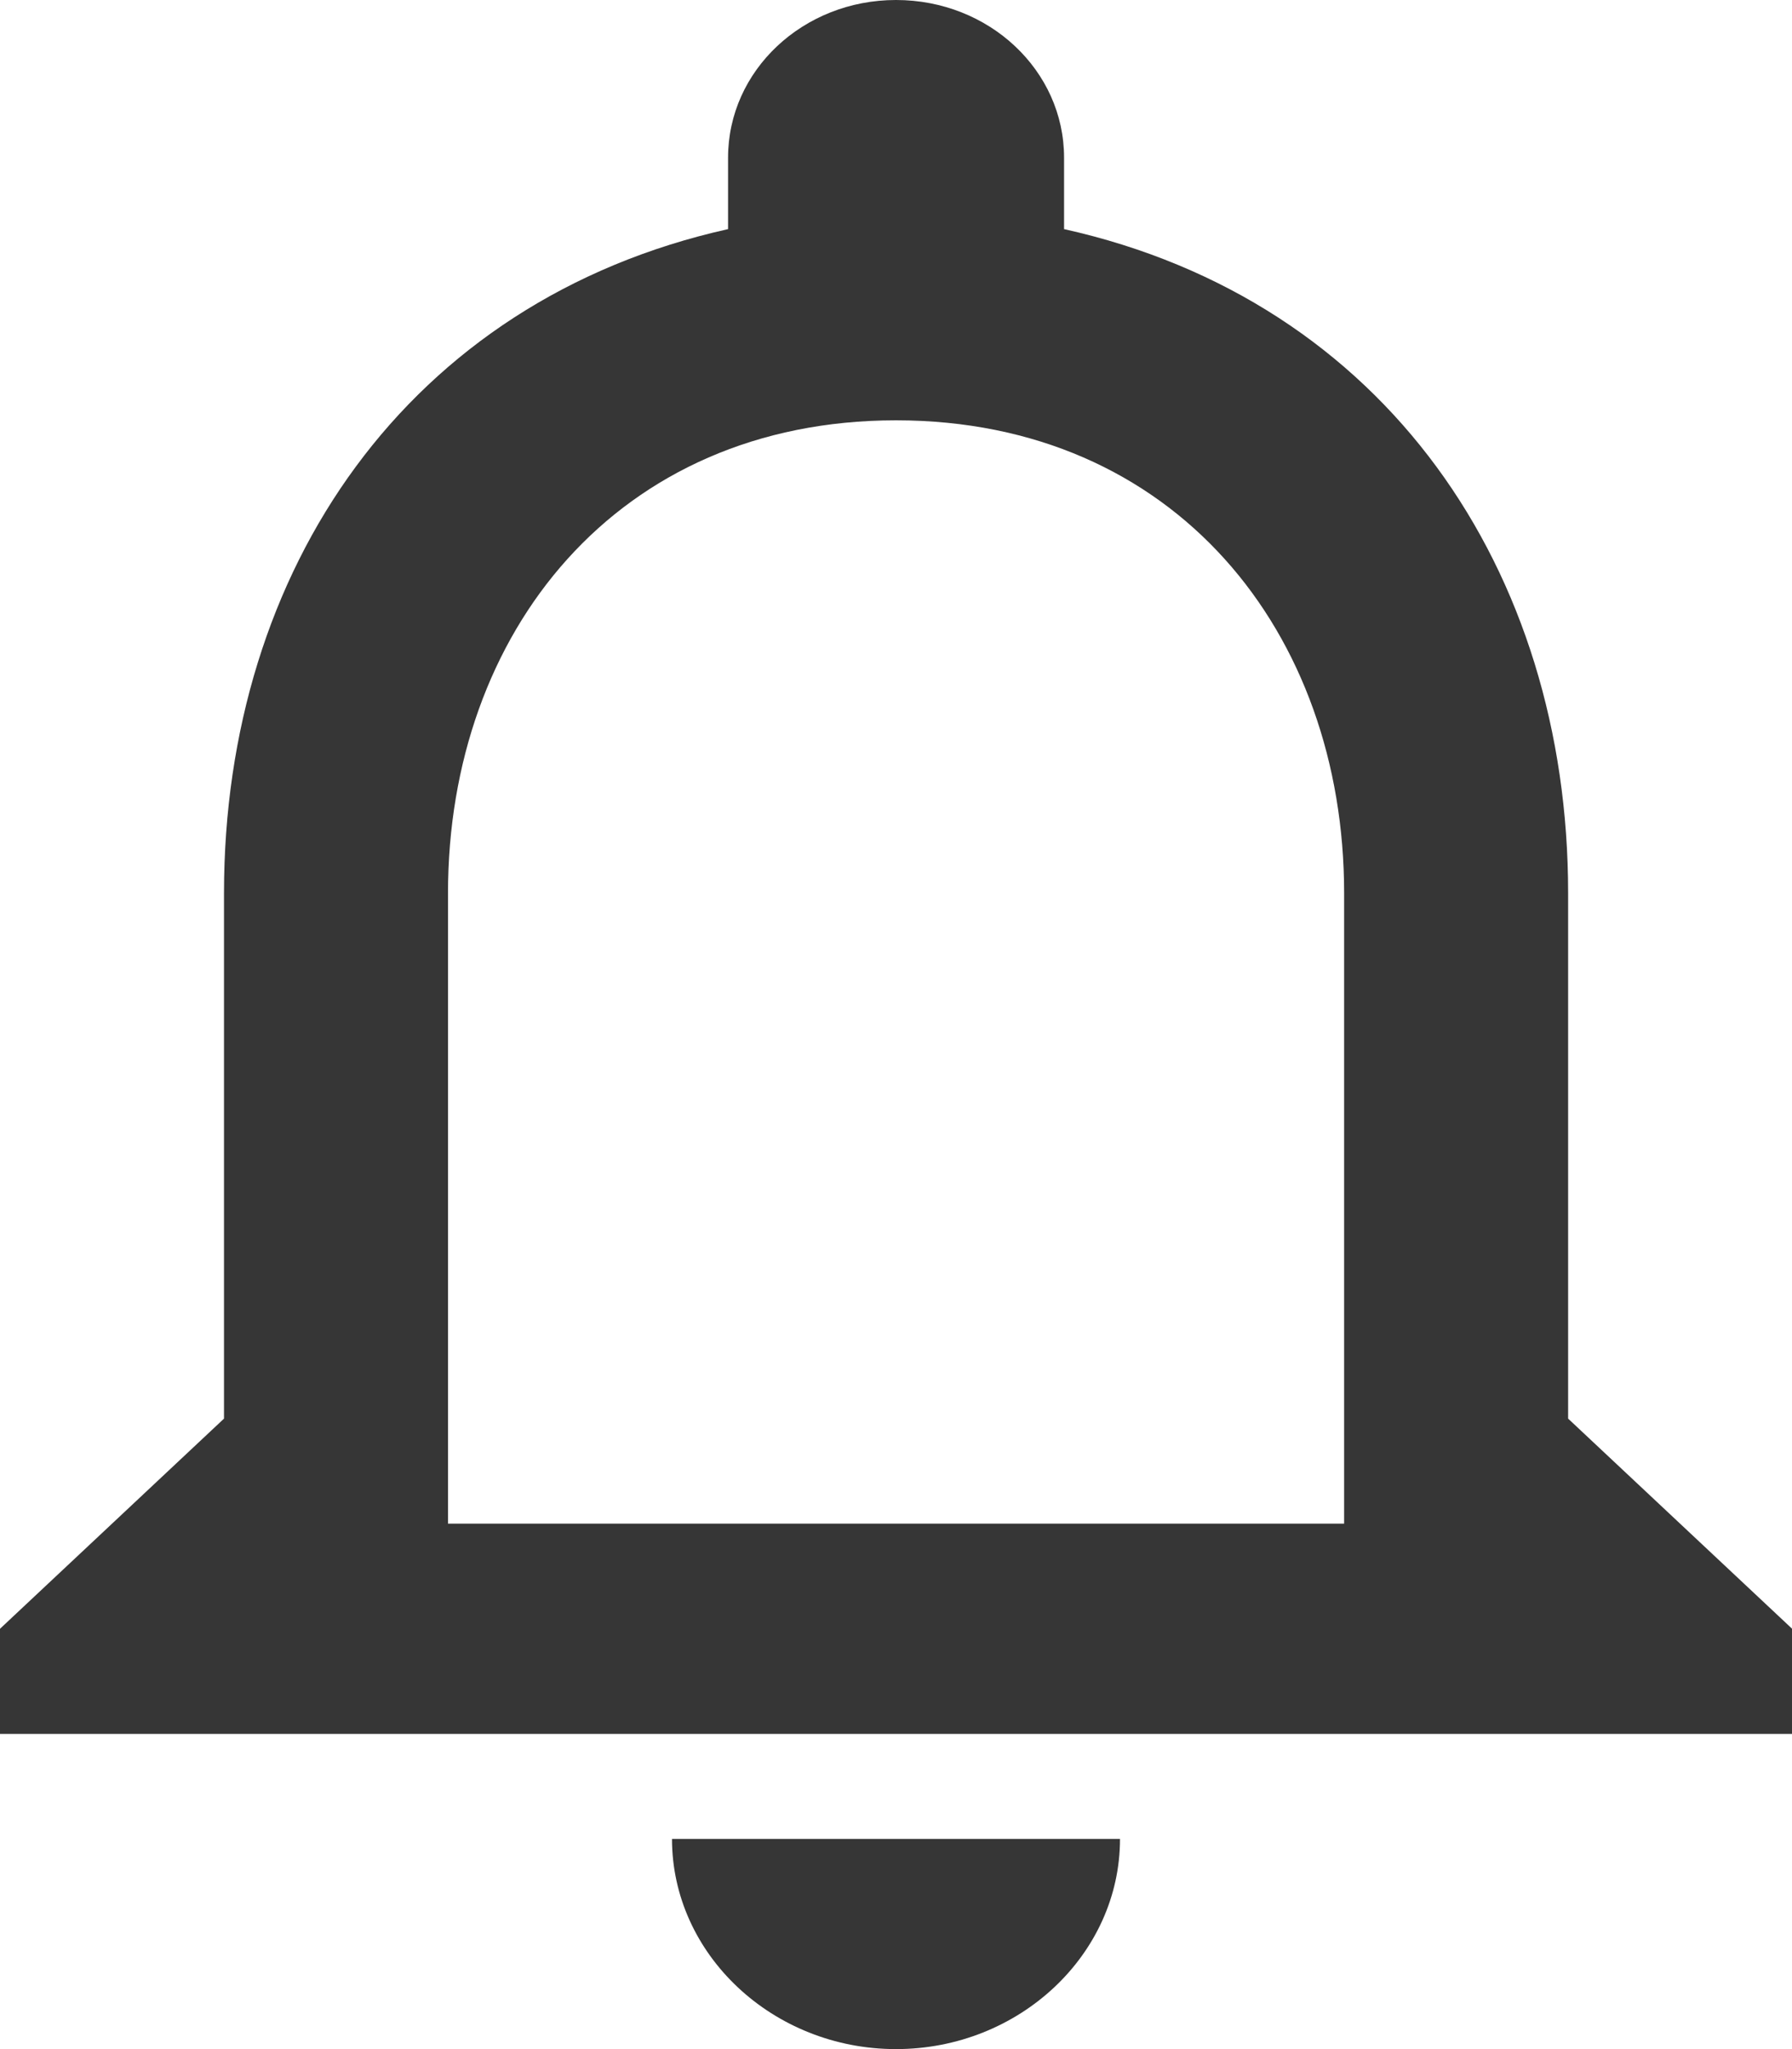 <svg width="14" height="16" viewBox="0 0 14 16" fill="none" xmlns="http://www.w3.org/2000/svg">
<path fill-rule="evenodd" clip-rule="evenodd" d="M12.251 11.077V6.974C12.251 4.455 10.824 2.347 8.313 1.789V1.231C8.313 0.55 7.727 0 7 0C6.274 0 5.688 0.55 5.688 1.231V1.789C3.185 2.347 1.75 4.447 1.75 6.974V11.077L0 12.718V13.539H14.001V12.718L12.251 11.077ZM7 16C7.963 16 8.75 15.261 8.75 14.359H5.25C5.25 15.261 6.038 16 7 16ZM3.5 11.897H10.501V6.974C10.501 4.939 9.179 3.282 7 3.282C4.822 3.282 3.5 4.939 3.5 6.974V11.897Z" fill="#363636"/>
</svg>
